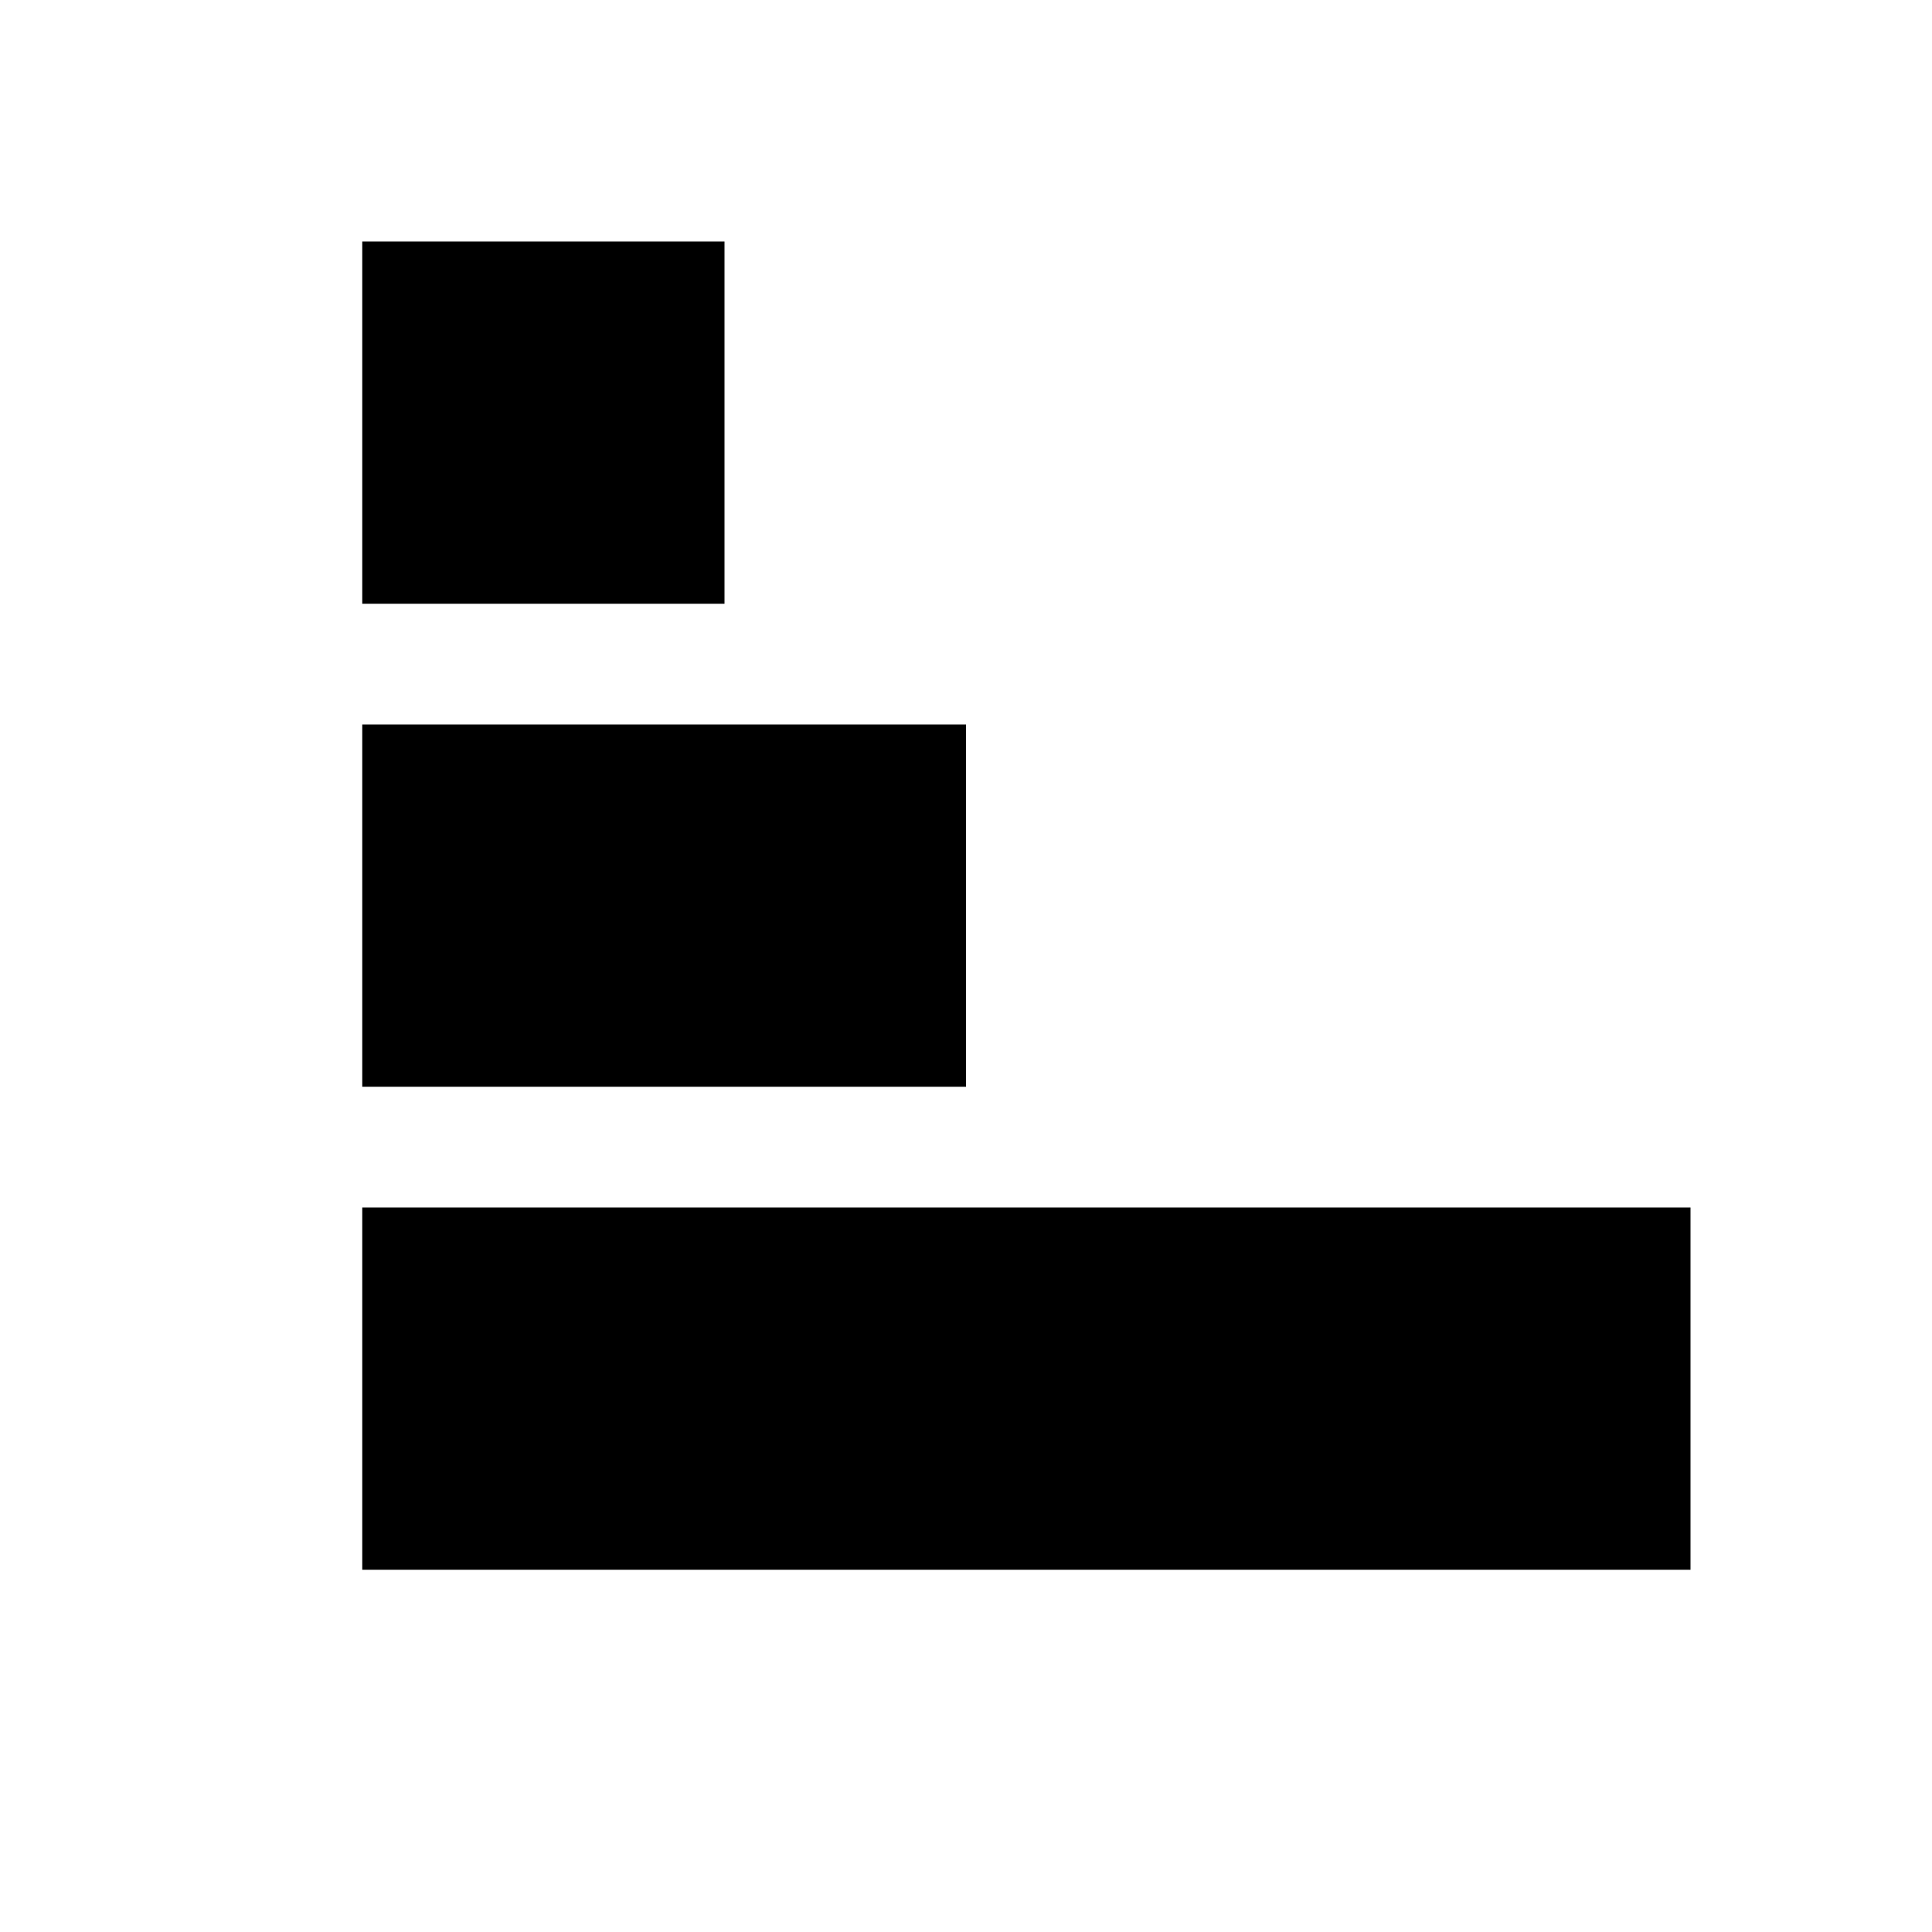 <?xml version="1.0" standalone="no"?><!DOCTYPE svg PUBLIC "-//W3C//DTD SVG 1.1//EN" "http://www.w3.org/Graphics/SVG/1.1/DTD/svg11.dtd"><svg t="1696210162566" class="icon" viewBox="0 0 1024 1024" version="1.1" xmlns="http://www.w3.org/2000/svg" p-id="8133" id="mx_n_1696210162567" xmlns:xlink="http://www.w3.org/1999/xlink" width="128" height="128"><path d="M896 832 192 832l0-192 704 0L896 832zM512 384 192 384l0 192 320 0L512 384zM384 128 192 128l0 192 192 0L384 128z" p-id="8134"></path></svg>